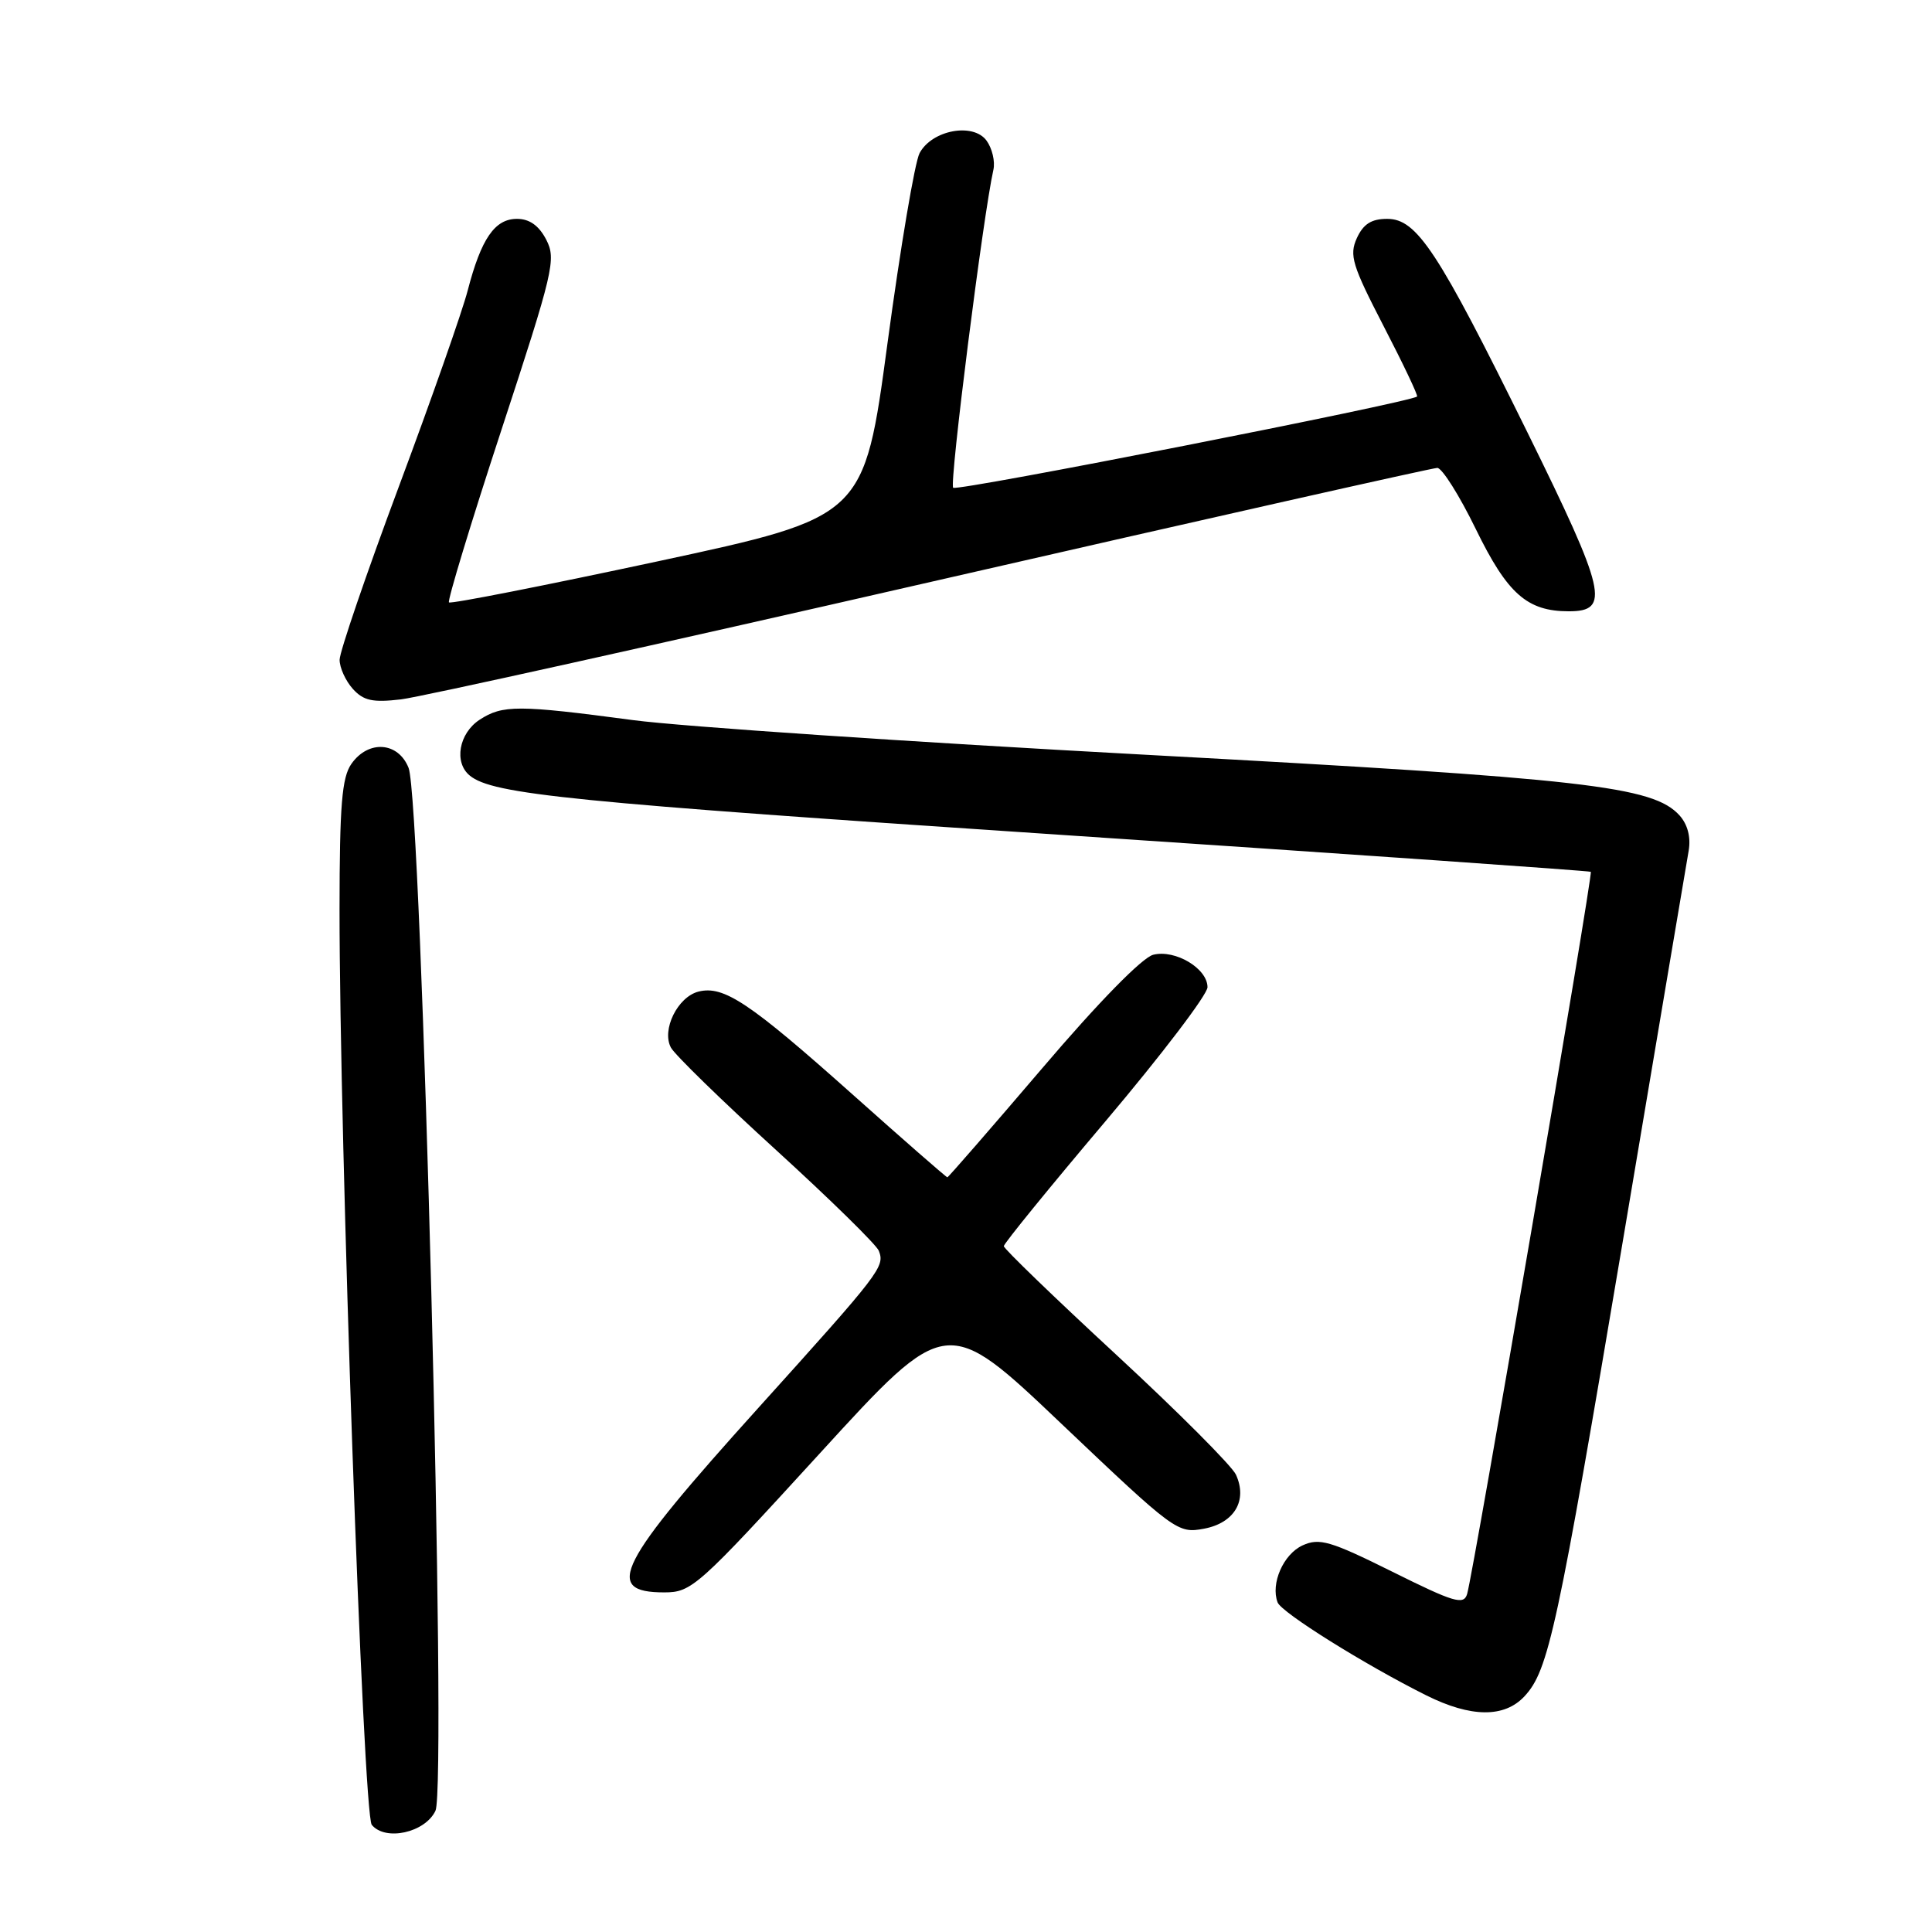<?xml version="1.0" encoding="UTF-8" standalone="no"?>
<!DOCTYPE svg PUBLIC "-//W3C//DTD SVG 1.1//EN" "http://www.w3.org/Graphics/SVG/1.1/DTD/svg11.dtd" >
<svg xmlns="http://www.w3.org/2000/svg" xmlns:xlink="http://www.w3.org/1999/xlink" version="1.1" viewBox="0 0 256 256">
 <g >
 <path fill="currentColor"
d=" M 57.70 239.94 C 59.25 236.70 55.88 106.16 54.14 101.75 C 52.77 98.29 48.81 98.01 46.56 101.22 C 45.30 103.02 45.00 106.69 44.99 120.47 C 44.98 151.03 48.12 240.41 49.26 241.80 C 51.06 244.00 56.32 242.84 57.70 239.94 Z  M 202.00 224.77 C 205.20 221.33 206.34 216.04 215.11 164.00 C 219.60 137.32 223.49 114.24 223.76 112.71 C 224.06 110.93 223.62 109.24 222.55 108.05 C 219.04 104.17 210.21 103.17 152.00 100.02 C 120.92 98.34 90.28 96.27 83.89 95.42 C 68.65 93.39 66.59 93.39 63.55 95.37 C 60.80 97.17 60.12 101.04 62.25 102.77 C 65.30 105.26 75.54 106.29 141.00 110.65 C 179.23 113.20 210.63 115.39 210.79 115.52 C 211.11 115.77 195.25 208.36 194.40 211.22 C 193.95 212.71 192.67 212.33 184.51 208.27 C 176.26 204.17 174.83 203.76 172.60 204.77 C 170.05 205.94 168.34 209.84 169.29 212.33 C 169.81 213.68 180.86 220.59 189.00 224.65 C 194.90 227.59 199.33 227.64 202.00 224.77 Z  M 108.61 192.60 C 125.43 174.19 125.43 174.19 140.70 188.71 C 155.70 202.96 156.04 203.21 159.54 202.56 C 163.57 201.80 165.33 198.82 163.77 195.40 C 163.24 194.24 156.11 187.09 147.91 179.51 C 139.71 171.93 133.00 165.45 133.01 165.12 C 133.01 164.78 139.08 157.32 146.51 148.54 C 153.93 139.76 160.00 131.78 160.00 130.81 C 160.00 128.33 155.73 125.78 152.81 126.51 C 151.35 126.88 145.55 132.80 138.09 141.56 C 131.31 149.50 125.66 156.00 125.53 156.00 C 125.39 156.00 119.70 151.03 112.89 144.95 C 99.30 132.83 95.90 130.56 92.56 131.39 C 89.79 132.09 87.64 136.46 88.90 138.81 C 89.40 139.75 95.68 145.87 102.86 152.41 C 110.03 158.95 116.15 164.95 116.45 165.74 C 117.26 167.85 116.75 168.52 100.46 186.58 C 81.78 207.29 79.88 211.00 88.01 211.00 C 91.65 211.00 92.46 210.27 108.61 192.60 Z  M 123.53 77.06 C 159.70 68.78 189.81 62.00 190.45 62.00 C 191.08 62.00 193.38 65.65 195.55 70.10 C 199.74 78.69 202.35 81.00 207.88 81.00 C 213.41 81.00 212.82 78.46 202.38 57.27 C 190.53 33.23 187.75 29.00 183.81 29.00 C 181.72 29.00 180.65 29.68 179.79 31.55 C 178.76 33.82 179.17 35.15 183.33 43.20 C 185.92 48.20 187.92 52.41 187.77 52.54 C 186.91 53.32 126.81 65.14 126.30 64.63 C 125.77 64.10 130.29 28.43 131.63 22.50 C 131.88 21.40 131.47 19.66 130.72 18.63 C 128.95 16.21 123.48 17.23 121.85 20.29 C 121.22 21.46 119.31 32.78 117.60 45.46 C 114.50 68.50 114.50 68.50 87.20 74.37 C 72.18 77.59 59.71 80.05 59.49 79.82 C 59.27 79.60 62.39 69.31 66.44 56.97 C 73.34 35.94 73.72 34.35 72.38 31.76 C 71.41 29.89 70.16 29.00 68.50 29.00 C 65.56 29.00 63.76 31.62 61.97 38.50 C 61.26 41.25 57.15 52.95 52.84 64.50 C 48.53 76.05 45.01 86.36 45.00 87.42 C 45.00 88.48 45.79 90.21 46.75 91.28 C 48.17 92.85 49.37 93.11 53.14 92.67 C 55.69 92.37 87.37 85.34 123.53 77.06 Z "/>
</g>
</svg>
